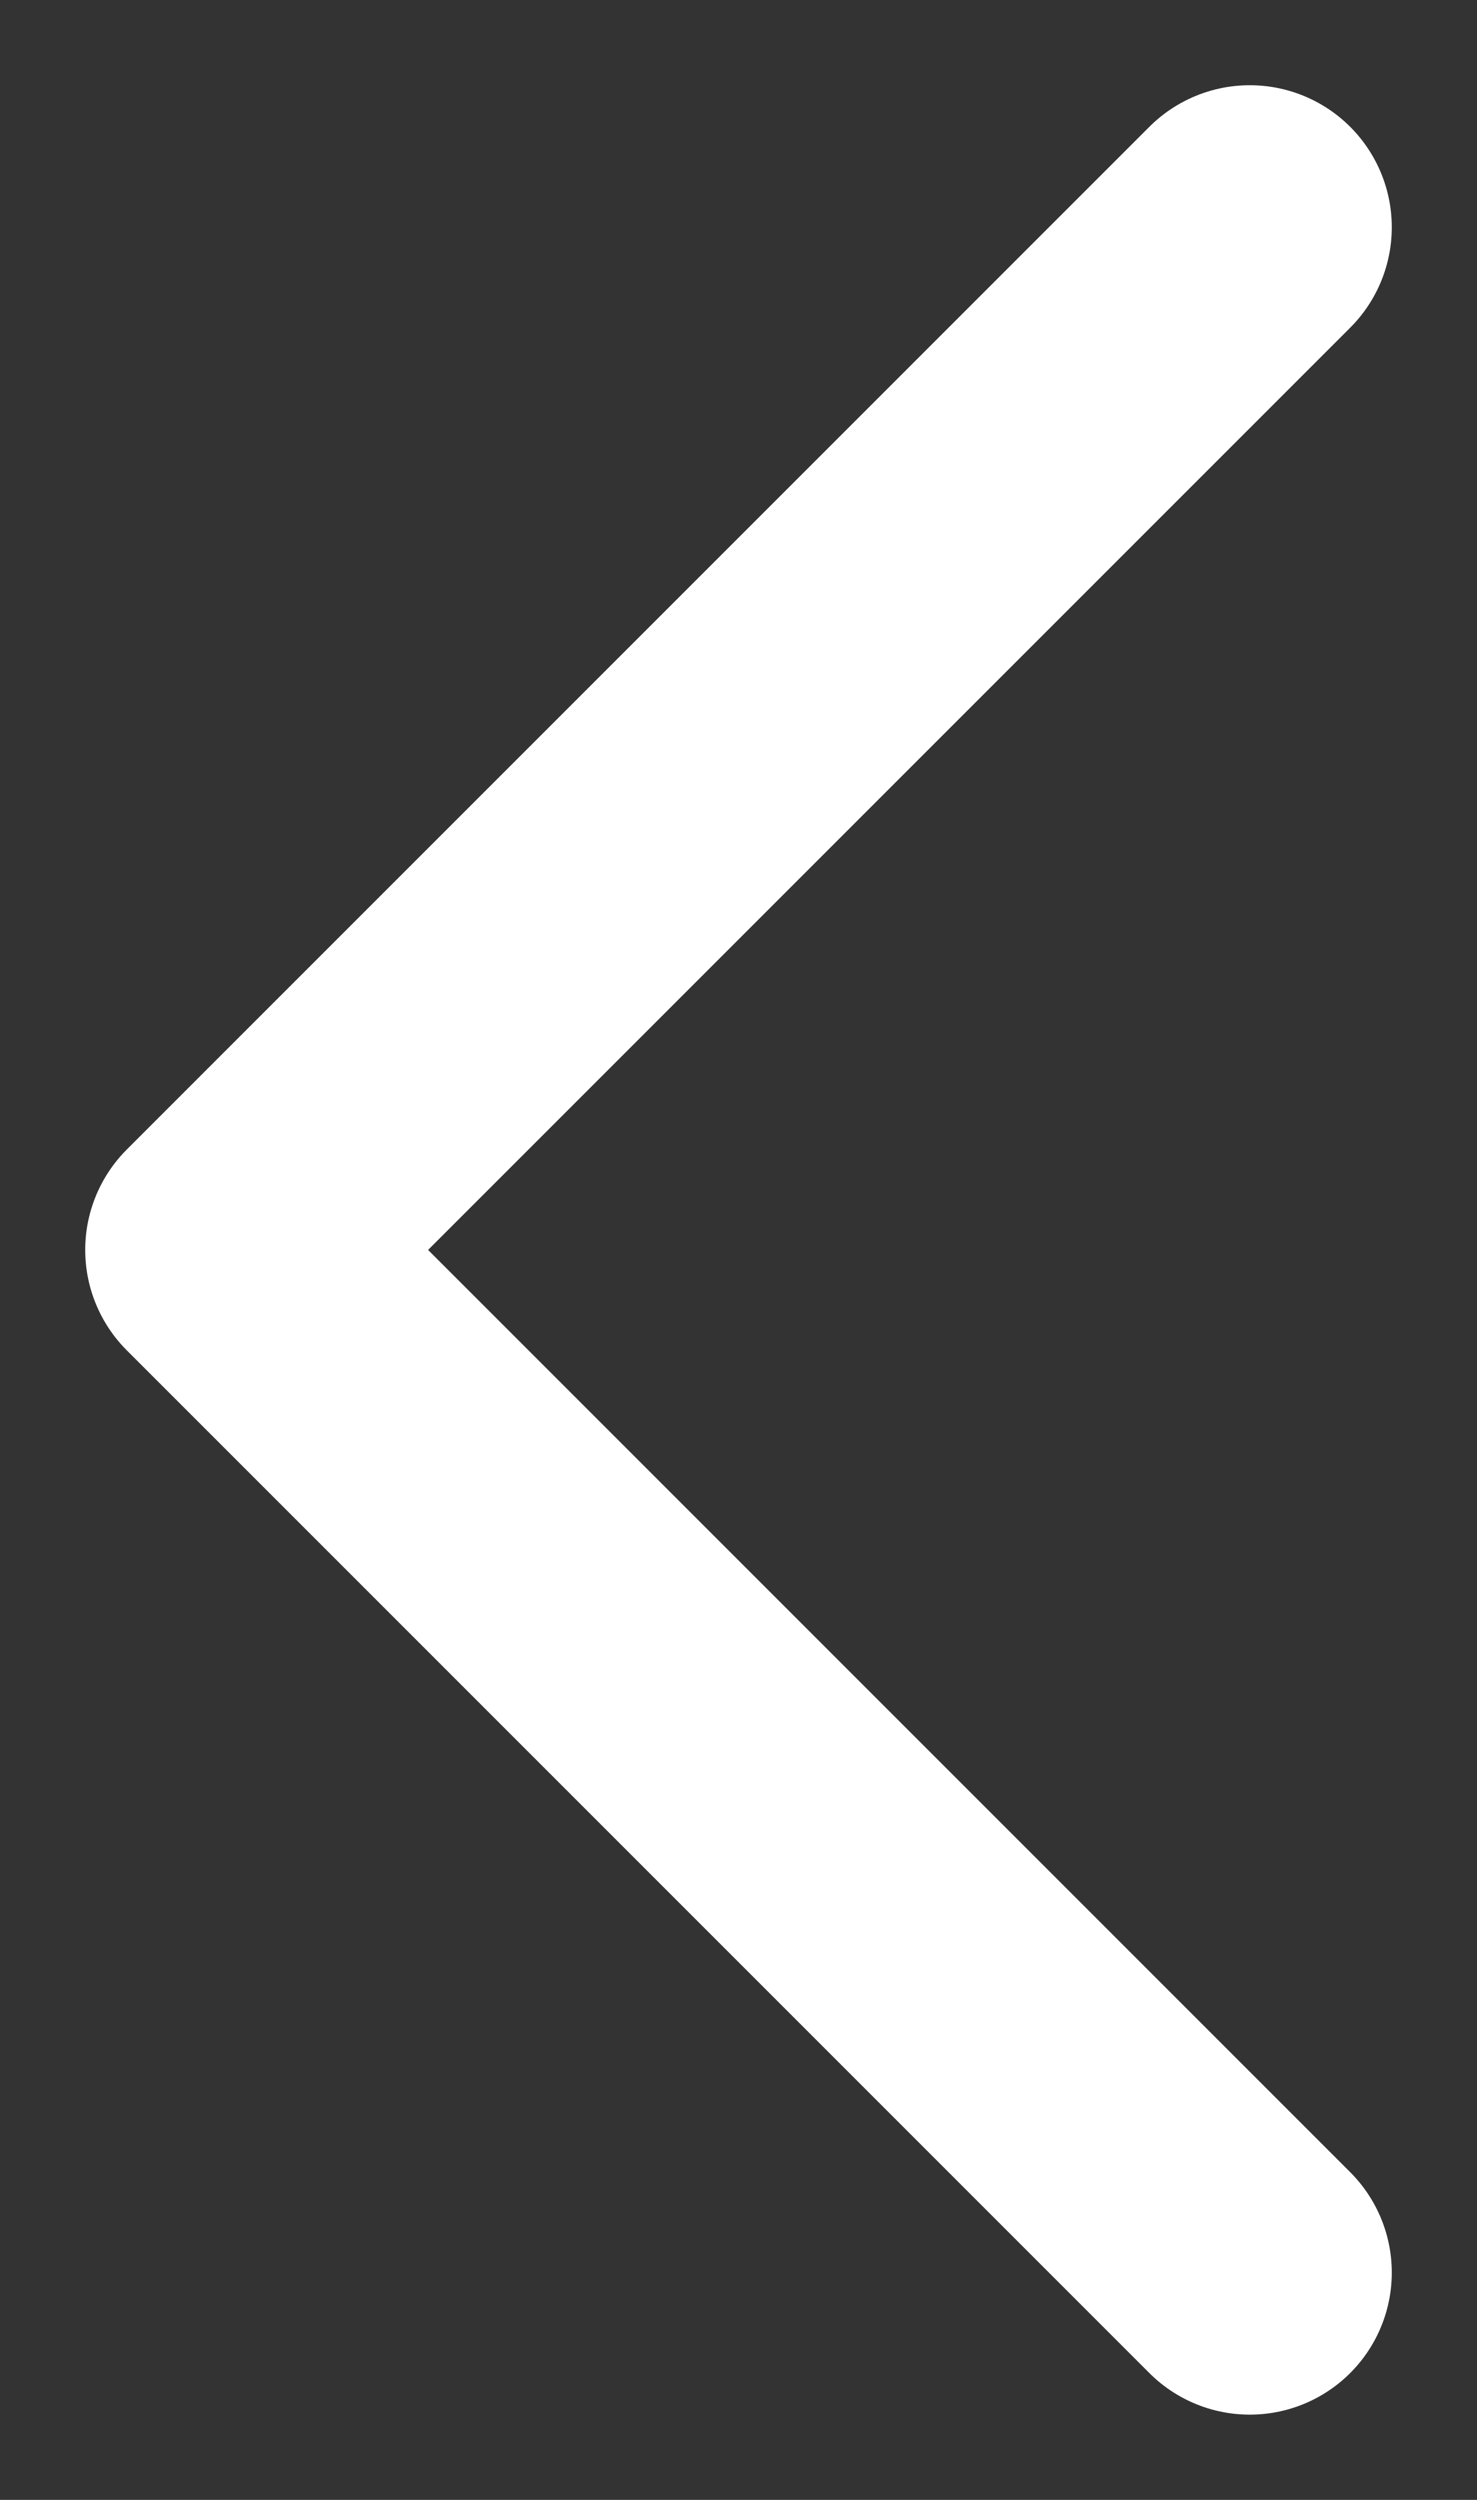<svg width="13" height="22" viewBox="0 0 13 22" fill="none" xmlns="http://www.w3.org/2000/svg">
<rect x="0" y="0" width="13" height="22" fill="#333333" stroke="none"/>
<path d="M11 20L2 11L11 2" stroke="white" stroke-width="2.5" stroke-linecap="round" stroke-linejoin="round"/>
</svg>
